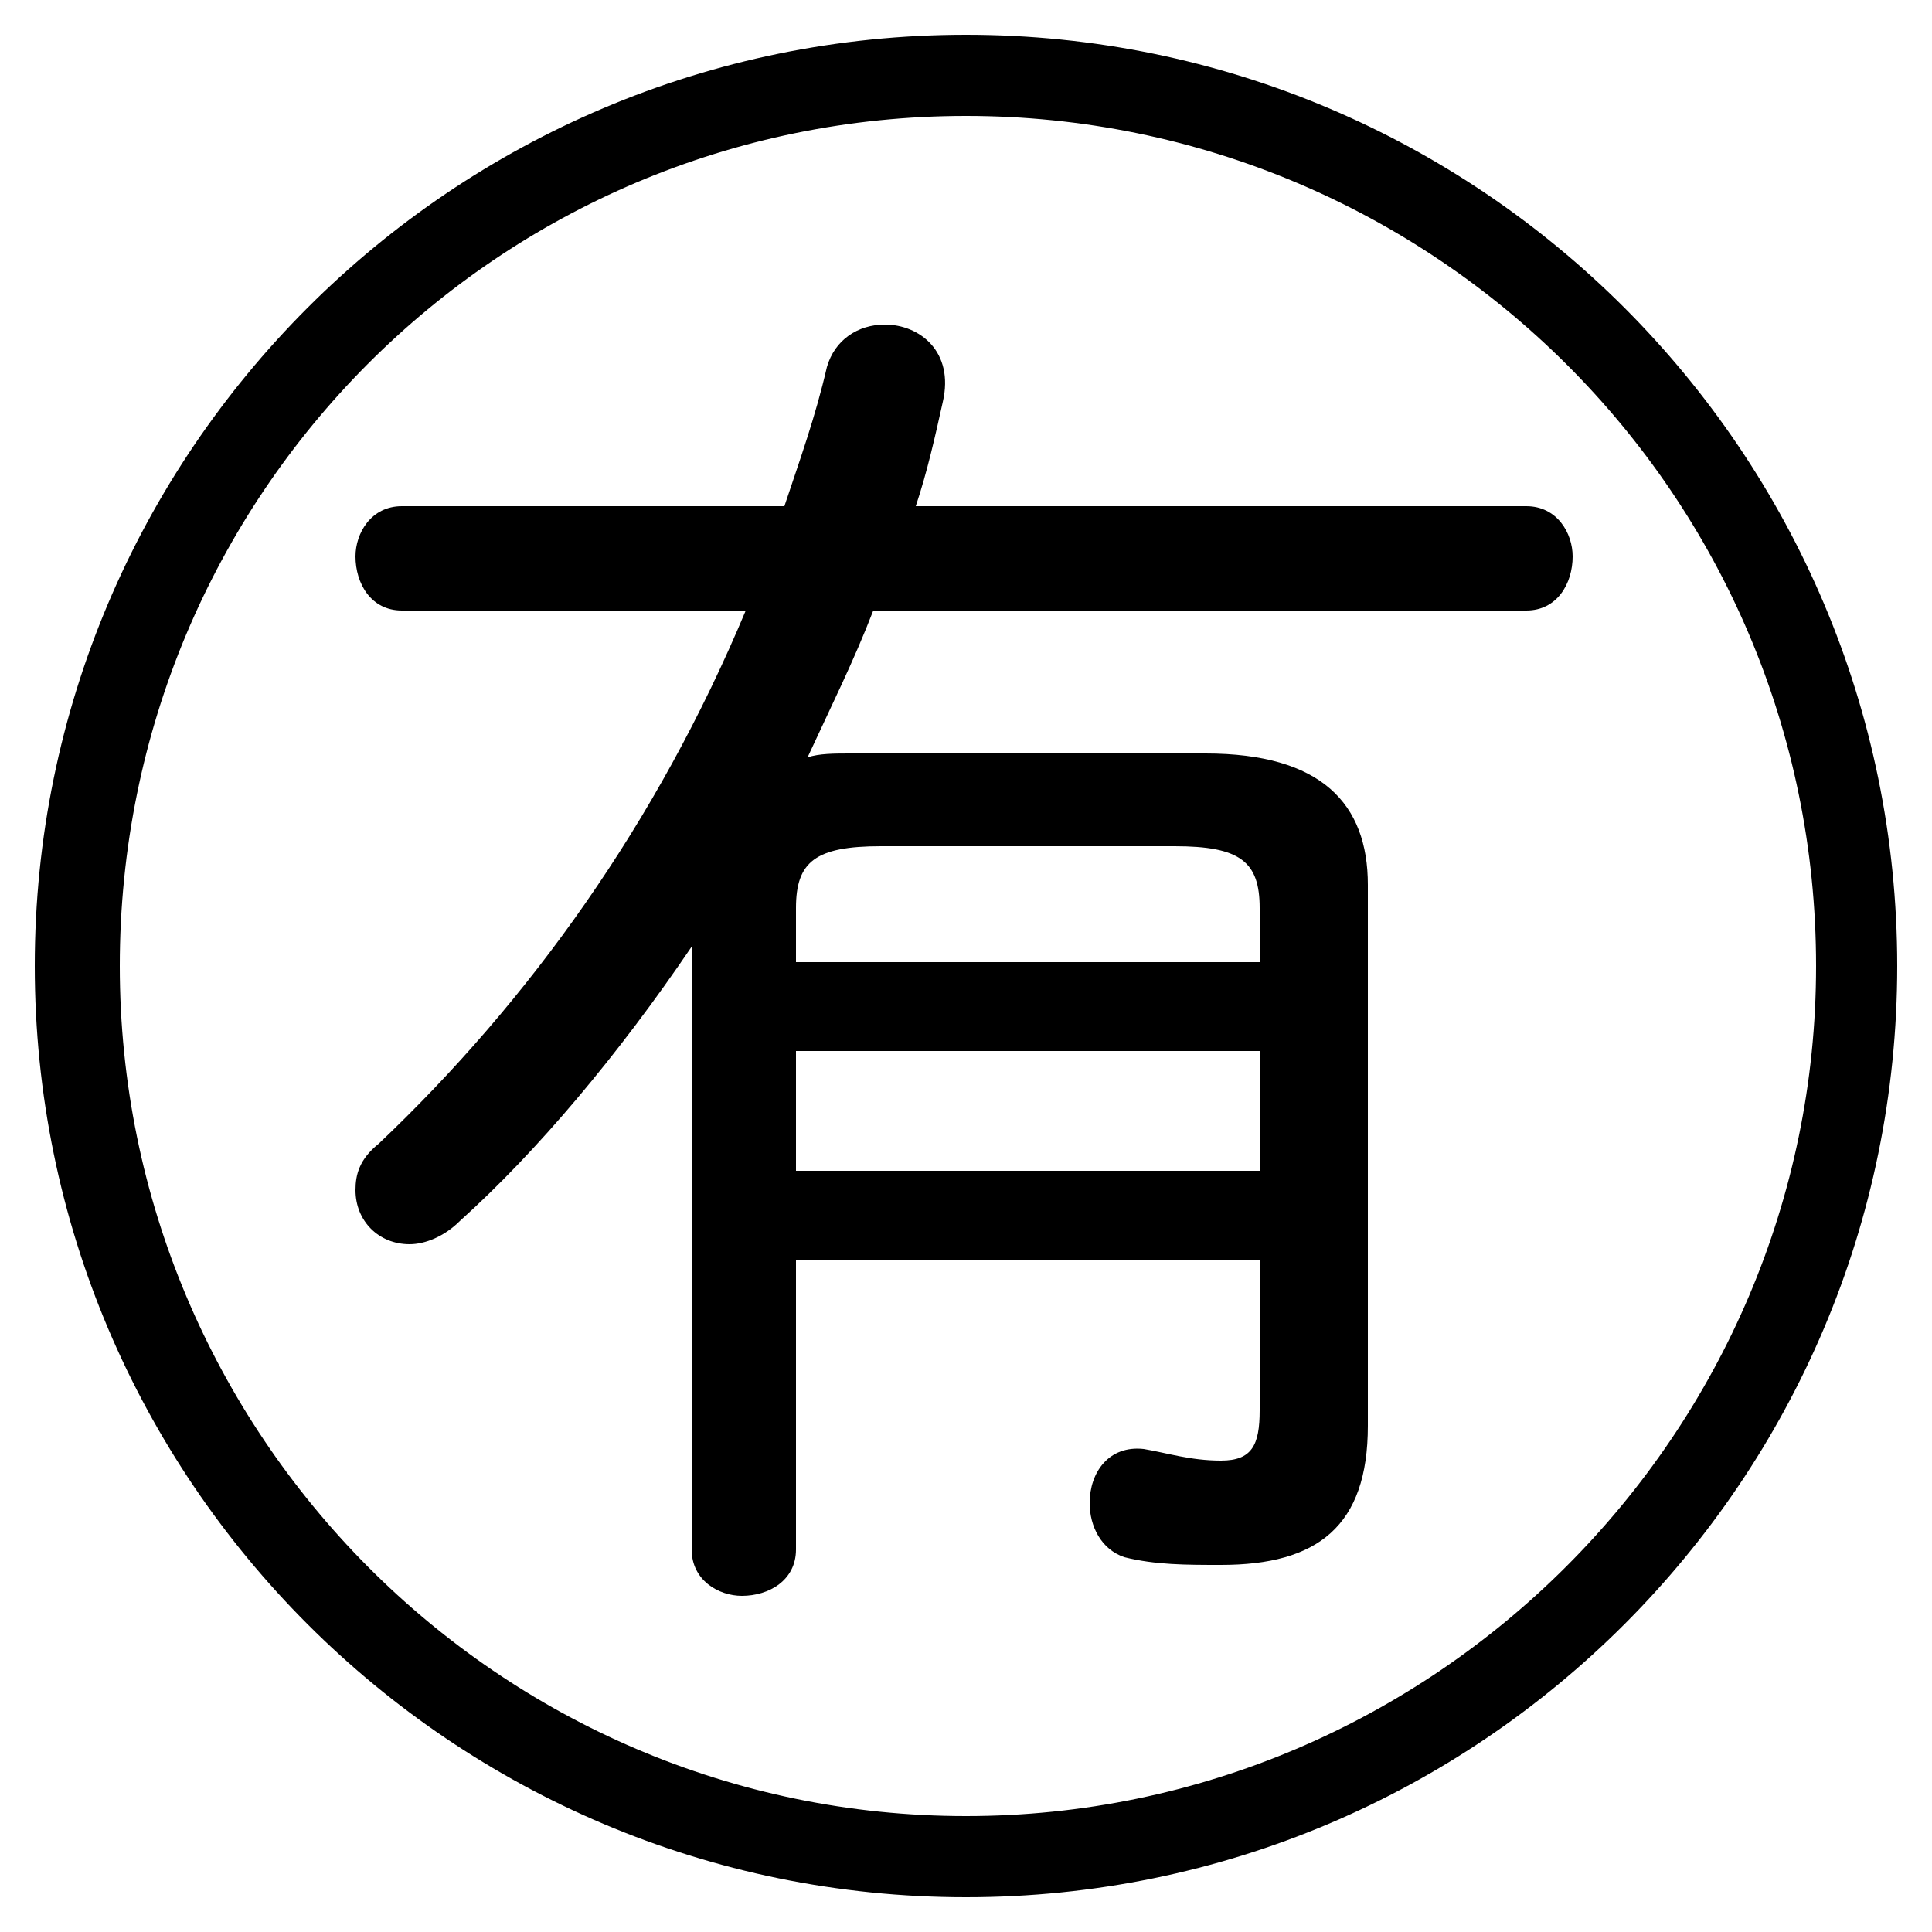 <svg xmlns="http://www.w3.org/2000/svg" viewBox="0 -44.0 50.0 50.0">
    <rect x="0" y="-44.0" width="50.0" height="50.0" fill="#808080" stroke="none"/>
    <g transform="scale(1, -1)">
        <!-- ボディの枠 -->
        <rect x="0" y="-6.0" width="50.0" height="50.0"
            stroke="white" fill="white"/>
        <!-- グリフ座標系の原点 -->
        <circle cx="0" cy="0" r="5" fill="white"/>
        <!-- グリフのアウトライン -->
        <g style="fill:black;stroke:#000000;stroke-width:0;stroke-linecap:round;stroke-linejoin:round;">
        <path d="M 32.6 11.4 L 32.6 7.5 C 32.6 6.6 32.4 6.2 31.6 6.2 C 30.8 6.2 30.2 6.4 29.6 6.5 C 28.7 6.6 28.2 5.9 28.2 5.1 C 28.2 4.5 28.5 3.9 29.1 3.7 C 29.9 3.5 30.7 3.5 31.6 3.5 C 34.1 3.5 35.4 4.5 35.4 7.1 L 35.4 21.1 C 35.4 23.2 34.2 24.5 31.2 24.5 L 22.0 24.5 C 21.6 24.5 21.2 24.5 20.9 24.4 C 21.5 25.7 22.1 26.9 22.6 28.2 L 39.5 28.2 C 40.3 28.2 40.7 28.9 40.7 29.6 C 40.7 30.2 40.3 30.9 39.5 30.9 L 23.7 30.9 C 24.0 31.8 24.2 32.7 24.4 33.6 C 24.7 34.9 23.8 35.6 22.9 35.6 C 22.2 35.6 21.6 35.2 21.4 34.5 C 21.1 33.2 20.7 32.1 20.3 30.9 L 10.4 30.9 C 9.6 30.9 9.2 30.2 9.2 29.6 C 9.2 28.9 9.6 28.2 10.4 28.2 L 19.3 28.2 C 17.0 22.7 13.7 18.1 9.8 14.4 C 9.3 14.0 9.2 13.6 9.2 13.2 C 9.2 12.4 9.8 11.8 10.6 11.8 C 11.0 11.8 11.5 12.0 11.9 12.4 C 13.9 14.2 16.0 16.7 17.9 19.5 L 17.9 3.9 C 17.9 3.1 18.6 2.7 19.2 2.7 C 19.9 2.7 20.6 3.1 20.6 3.9 L 20.6 11.4 Z M 32.6 13.7 L 20.6 13.7 L 20.6 16.8 L 32.6 16.8 Z M 32.6 19.1 L 20.6 19.1 L 20.6 20.5 C 20.6 21.7 21.1 22.1 22.8 22.1 L 30.4 22.1 C 32.1 22.1 32.6 21.7 32.6 20.5 Z M 25.0 43.1 C 11.7 43.1 0.9 32.3 0.9 19.0 C 0.9 5.7 11.7 -5.1 25.0 -5.1 C 38.3 -5.1 49.1 5.7 49.1 19.0 C 49.1 32.3 38.3 43.1 25.0 43.1 Z M 25.0 41.0 C 37.1 41.0 47.0 31.2 47.0 19.0 C 47.0 6.9 37.1 -3.0 25.0 -3.0 C 12.9 -3.0 3.1 6.9 3.1 19.0 C 3.1 31.2 12.9 41.0 25.0 41.0 Z"/>
    </g>
    </g>
</svg>
